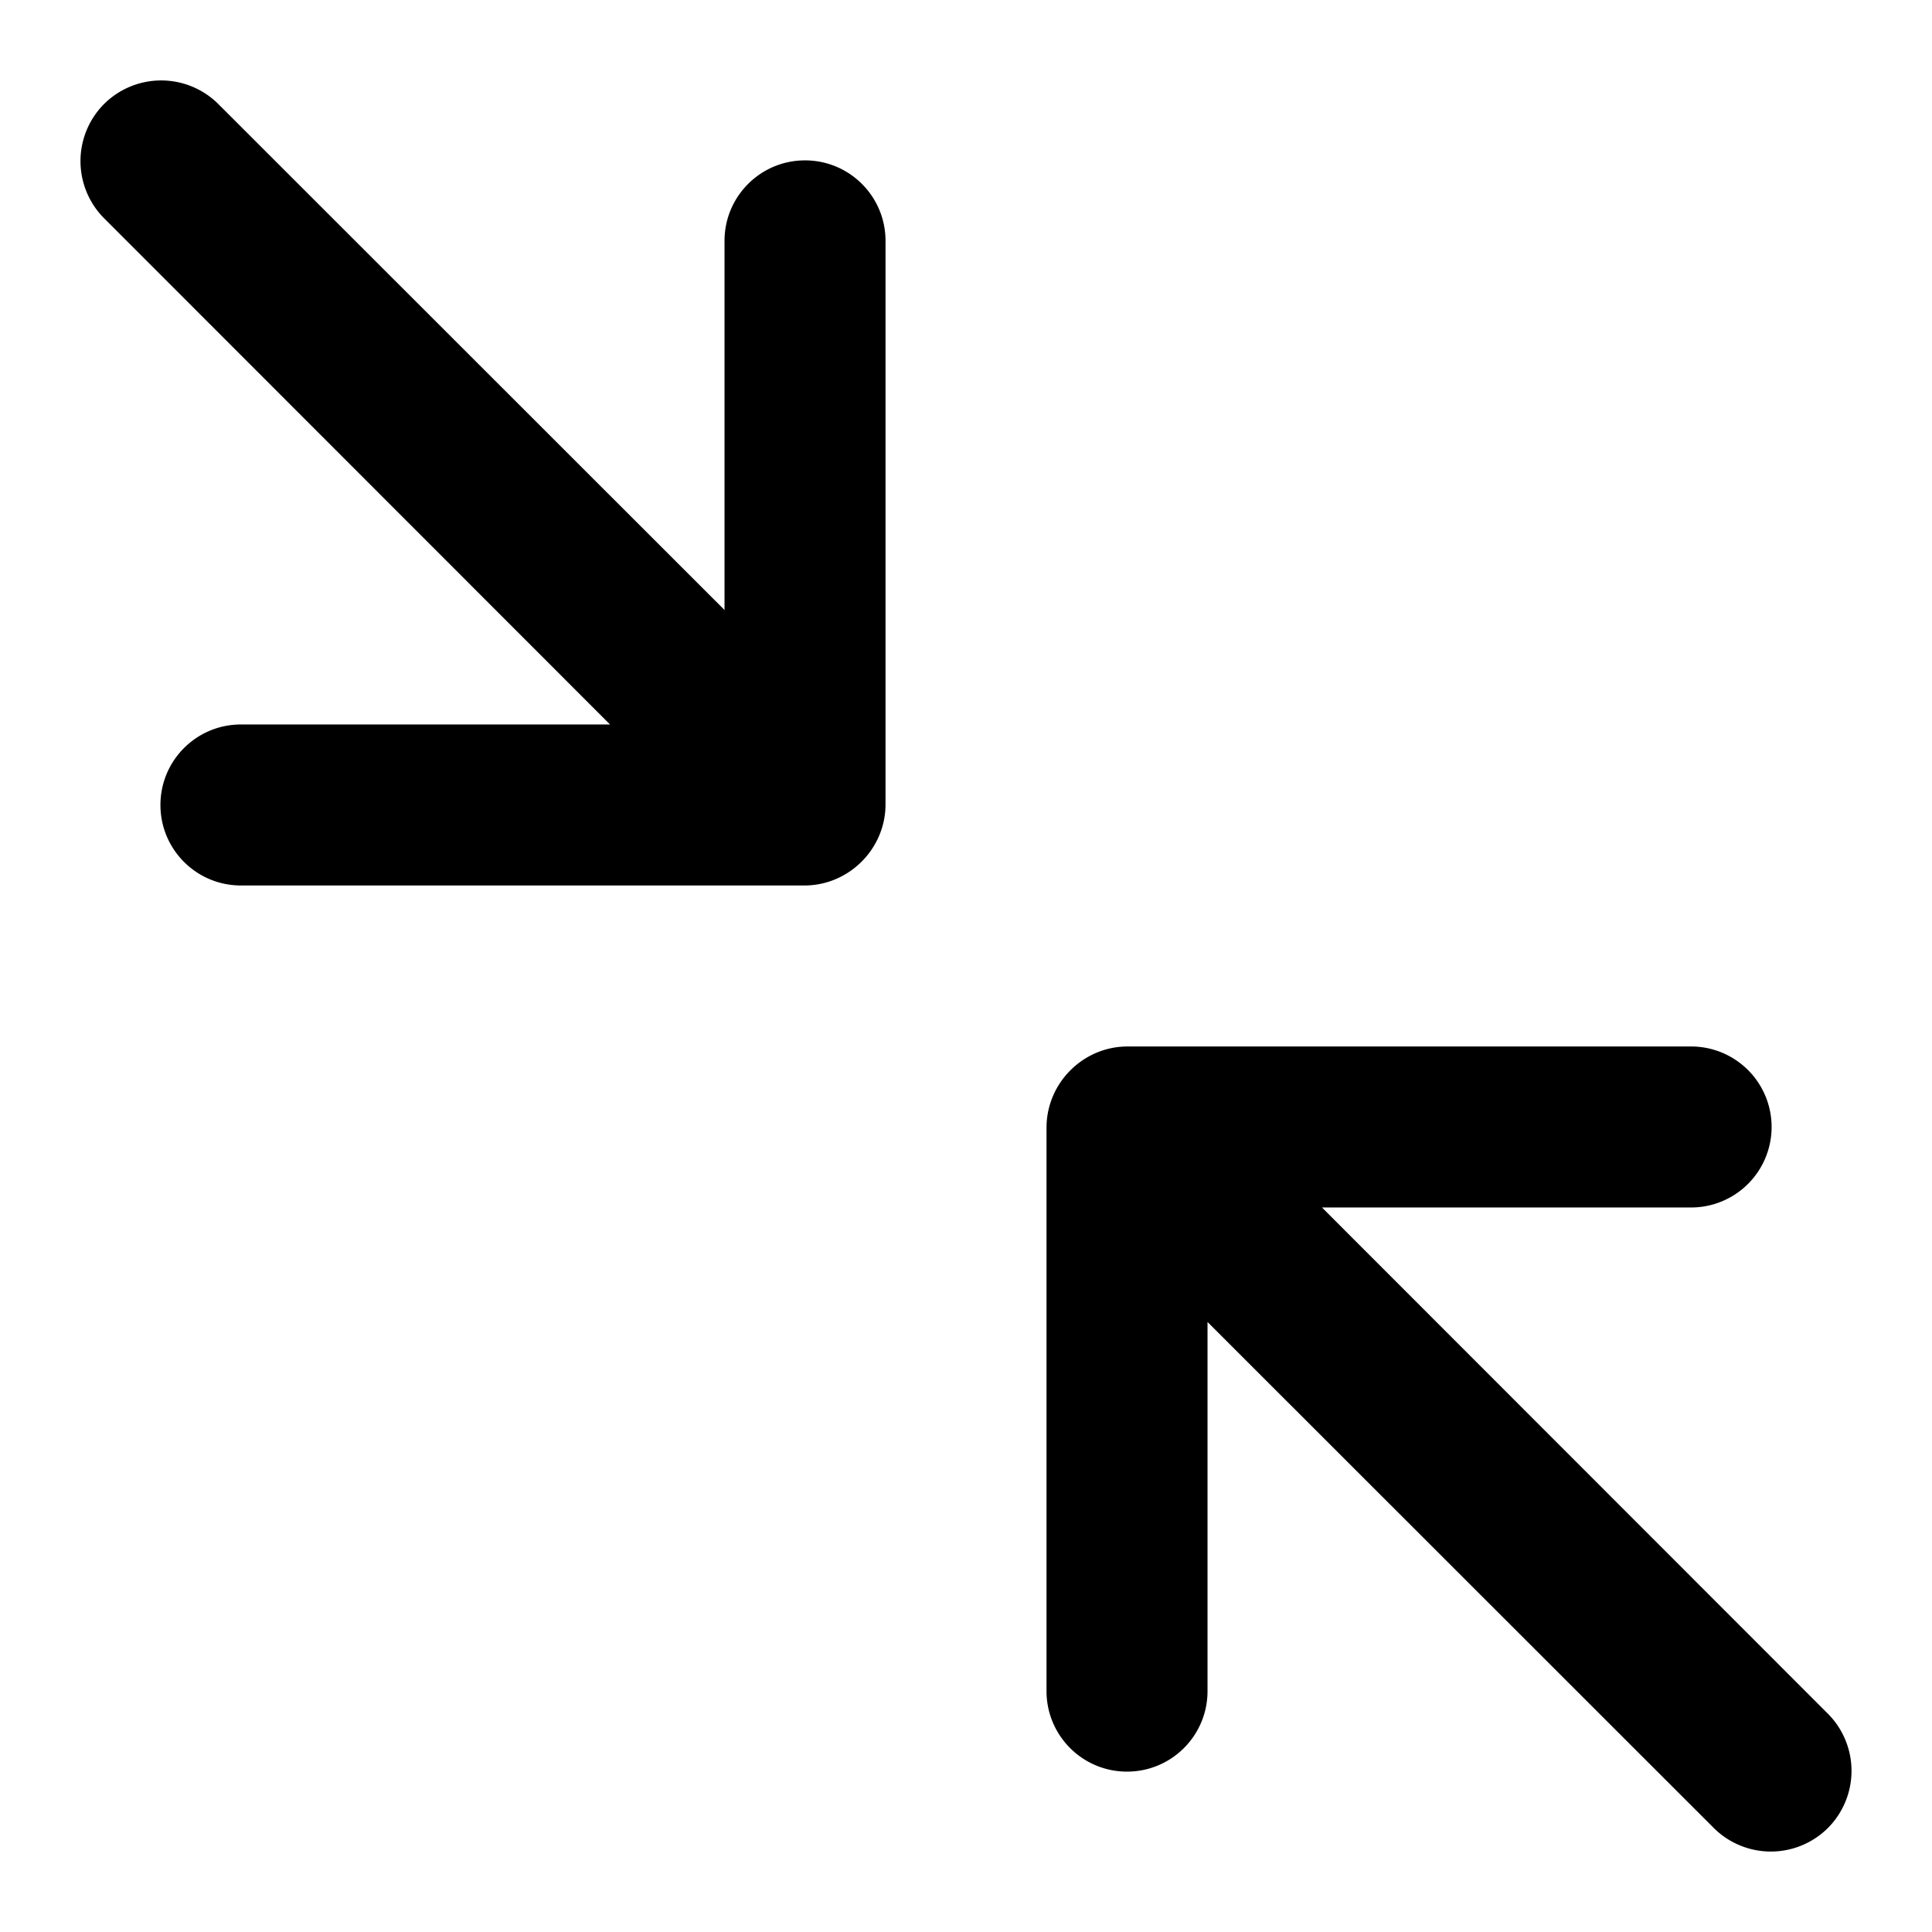 <svg viewBox="0 0 1024 1024" fill="currentColor" xmlns="http://www.w3.org/2000/svg"><path d="M426.677 85.003c-23.573 0-42.666 19.082-42.666 42.666v195.638L115.7 55.125a42.933 42.933 0 0 0-60.544 0 42.912 42.912 0 0 0 0 60.544l268.171 268.32H127.701c-23.584 0-42.666 19.094-42.666 42.667s19.082 42.667 42.666 42.667h298.667c23.563 0 42.976-19.414 42.976-42.976V127.669c0-23.584-19.093-42.666-42.667-42.666zM968.843 908.32L700.672 639.99H896.32a42.667 42.667 0 0 0 0-85.334H597.621c-23.584 0-42.944 19.424-42.944 43.008v298.667c0 23.573 19.094 42.666 42.667 42.666s42.667-19.093 42.667-42.666V700.683l268.32 268.181a42.88 42.88 0 0 0 60.512 0 42.912 42.912 0 0 0 0-60.544z"/></svg>
